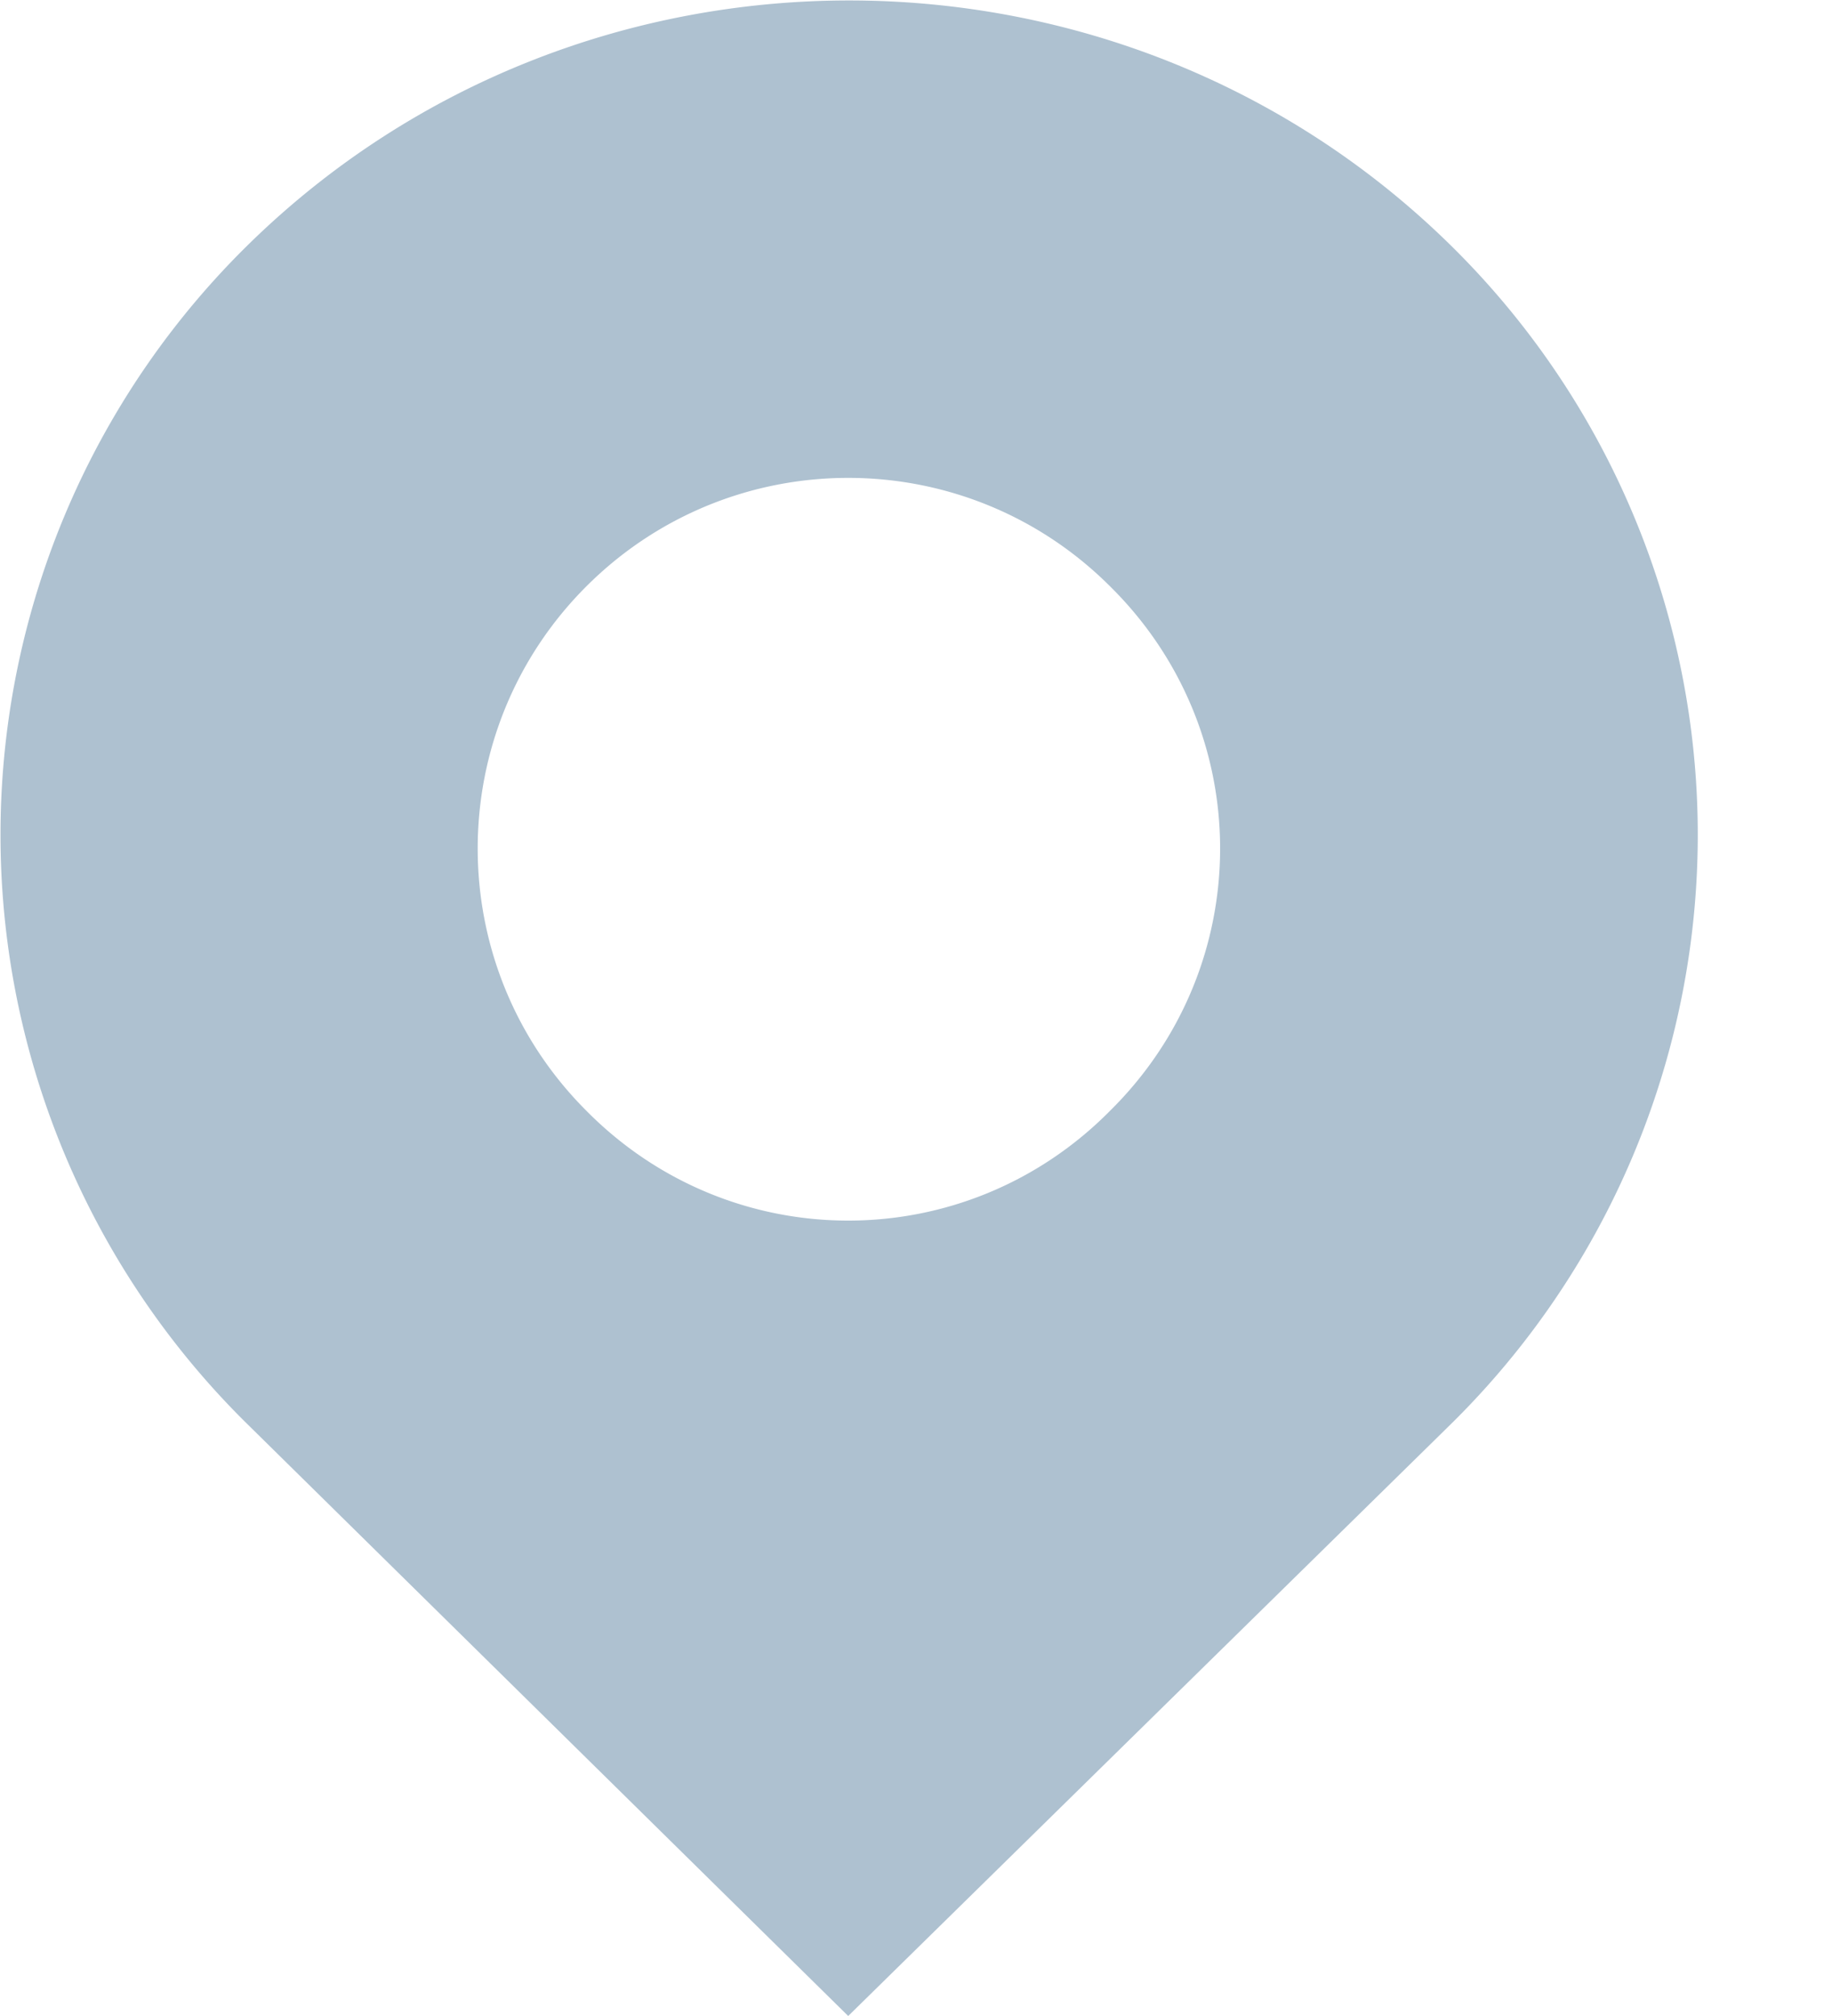 <svg id="SvgjsSvg1073" xmlns="http://www.w3.org/2000/svg" version="1.1" width="10" height="11" viewBox="0 0 10 11"><title>Fill 1</title><path id="SvgjsPath1075" d="M1034.2 190.2c.79-.79 2.07-.79 2.86 0 .8.79.8 2.07 0 2.86-.79.8-2.07.8-2.86 0-.79-.79-.79-2.07 0-2.86zm-1.84-1.87a4.51 4.51 0 0 0 0 6.45l3.27 3.22 3.28-3.22a4.51 4.51 0 0 0 0-6.45c-1.81-1.77-4.74-1.77-6.55 0z" fill="#aec1d0" fill-opacity="1" transform="translate(-1031 -187)"/></svg>